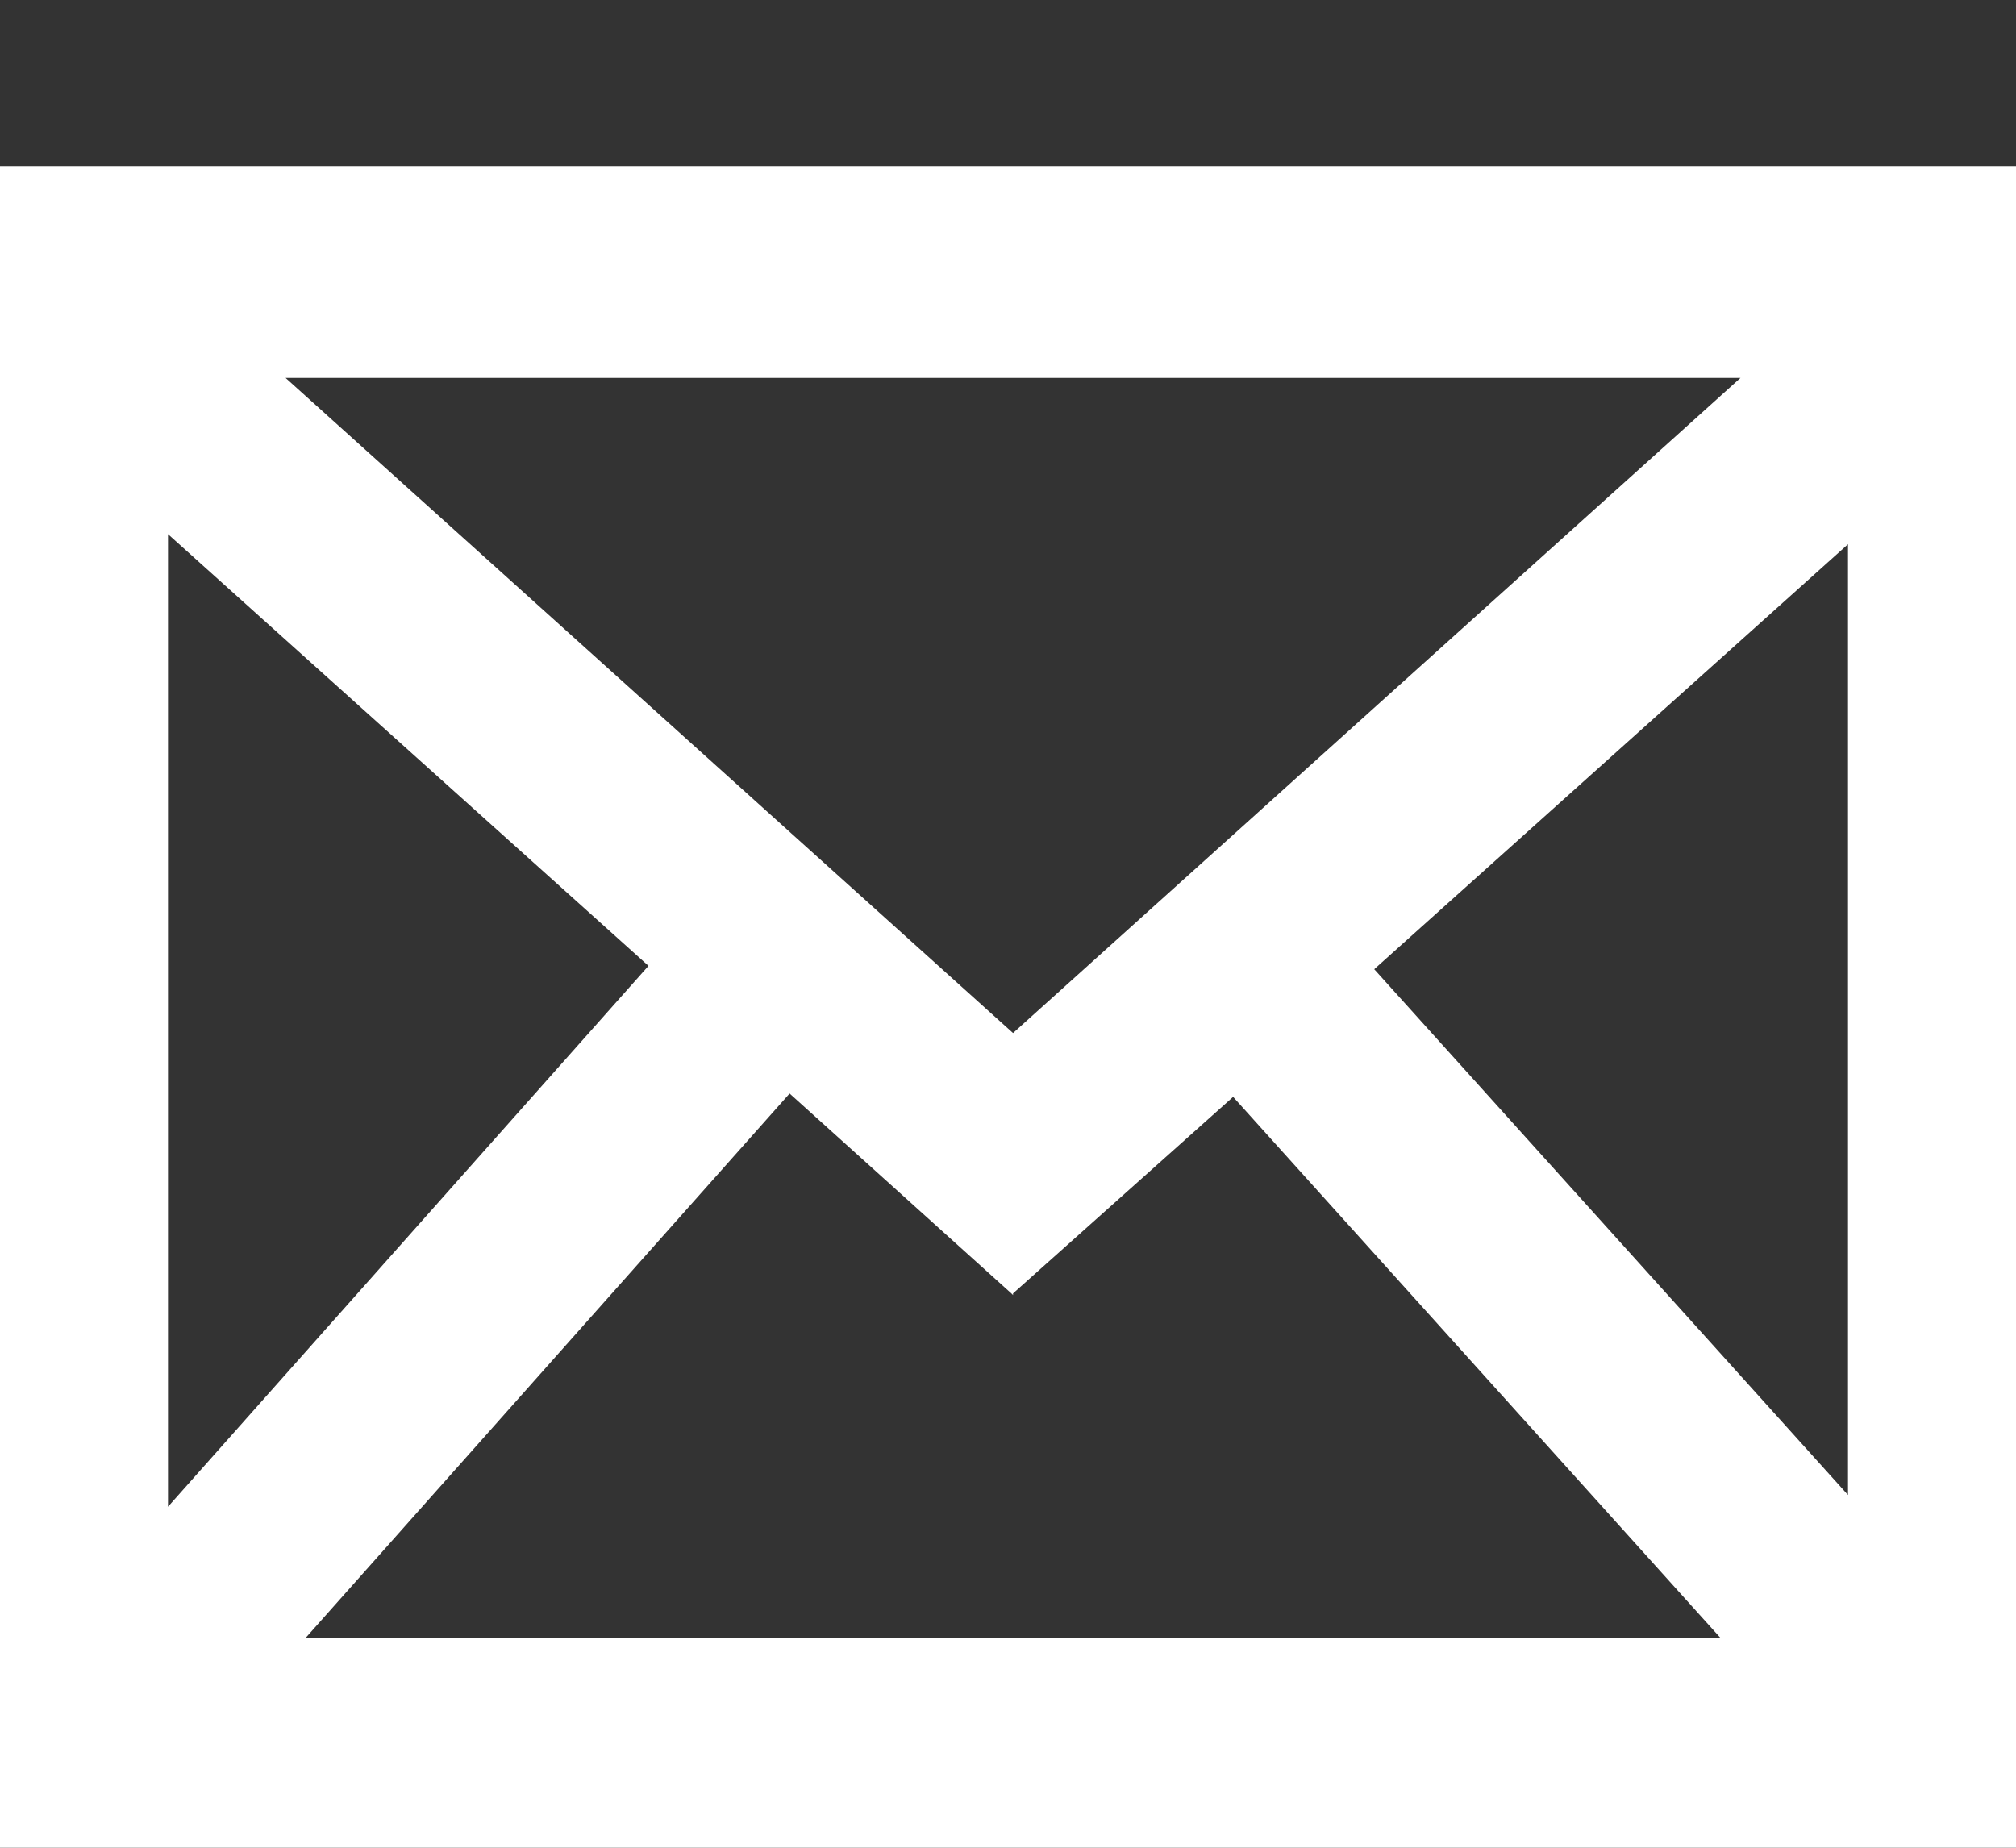 <svg id="SvgjsSvg1011" xmlns="http://www.w3.org/2000/svg" version="1.1" xmlns:xlink="http://www.w3.org/1999/xlink" xmlns:svgjs="http://svgjs.com/svgjs" width="12" height="11" viewBox="0 0 12 11"><rect x="0" y="0" width="12" height="11" fill="#333333" stroke="none"/><title>Forma 1</title><desc>Created with Avocode.</desc><defs id="SvgjsDefs1012"></defs><path id="SvgjsPath1013" d="M1141 4141.99V4152H1153V4141.99ZM1149.18 4146.77L1152 4144.24V4149.9ZM1142 4144.18L1144.86 4146.75L1142 4149.97ZM1147.03 4147.15L1142.7 4143.25H1151.36ZM1145.7 4147.51L1147.02 4148.7L1147.03 4148.71V4148.7L1148.34 4147.53L1151.24 4150.75H1142.82Z " fill="#ffffff" fill-opacity="1" transform="matrix(1,0,0,1,-1141,-4141)"></path></svg>